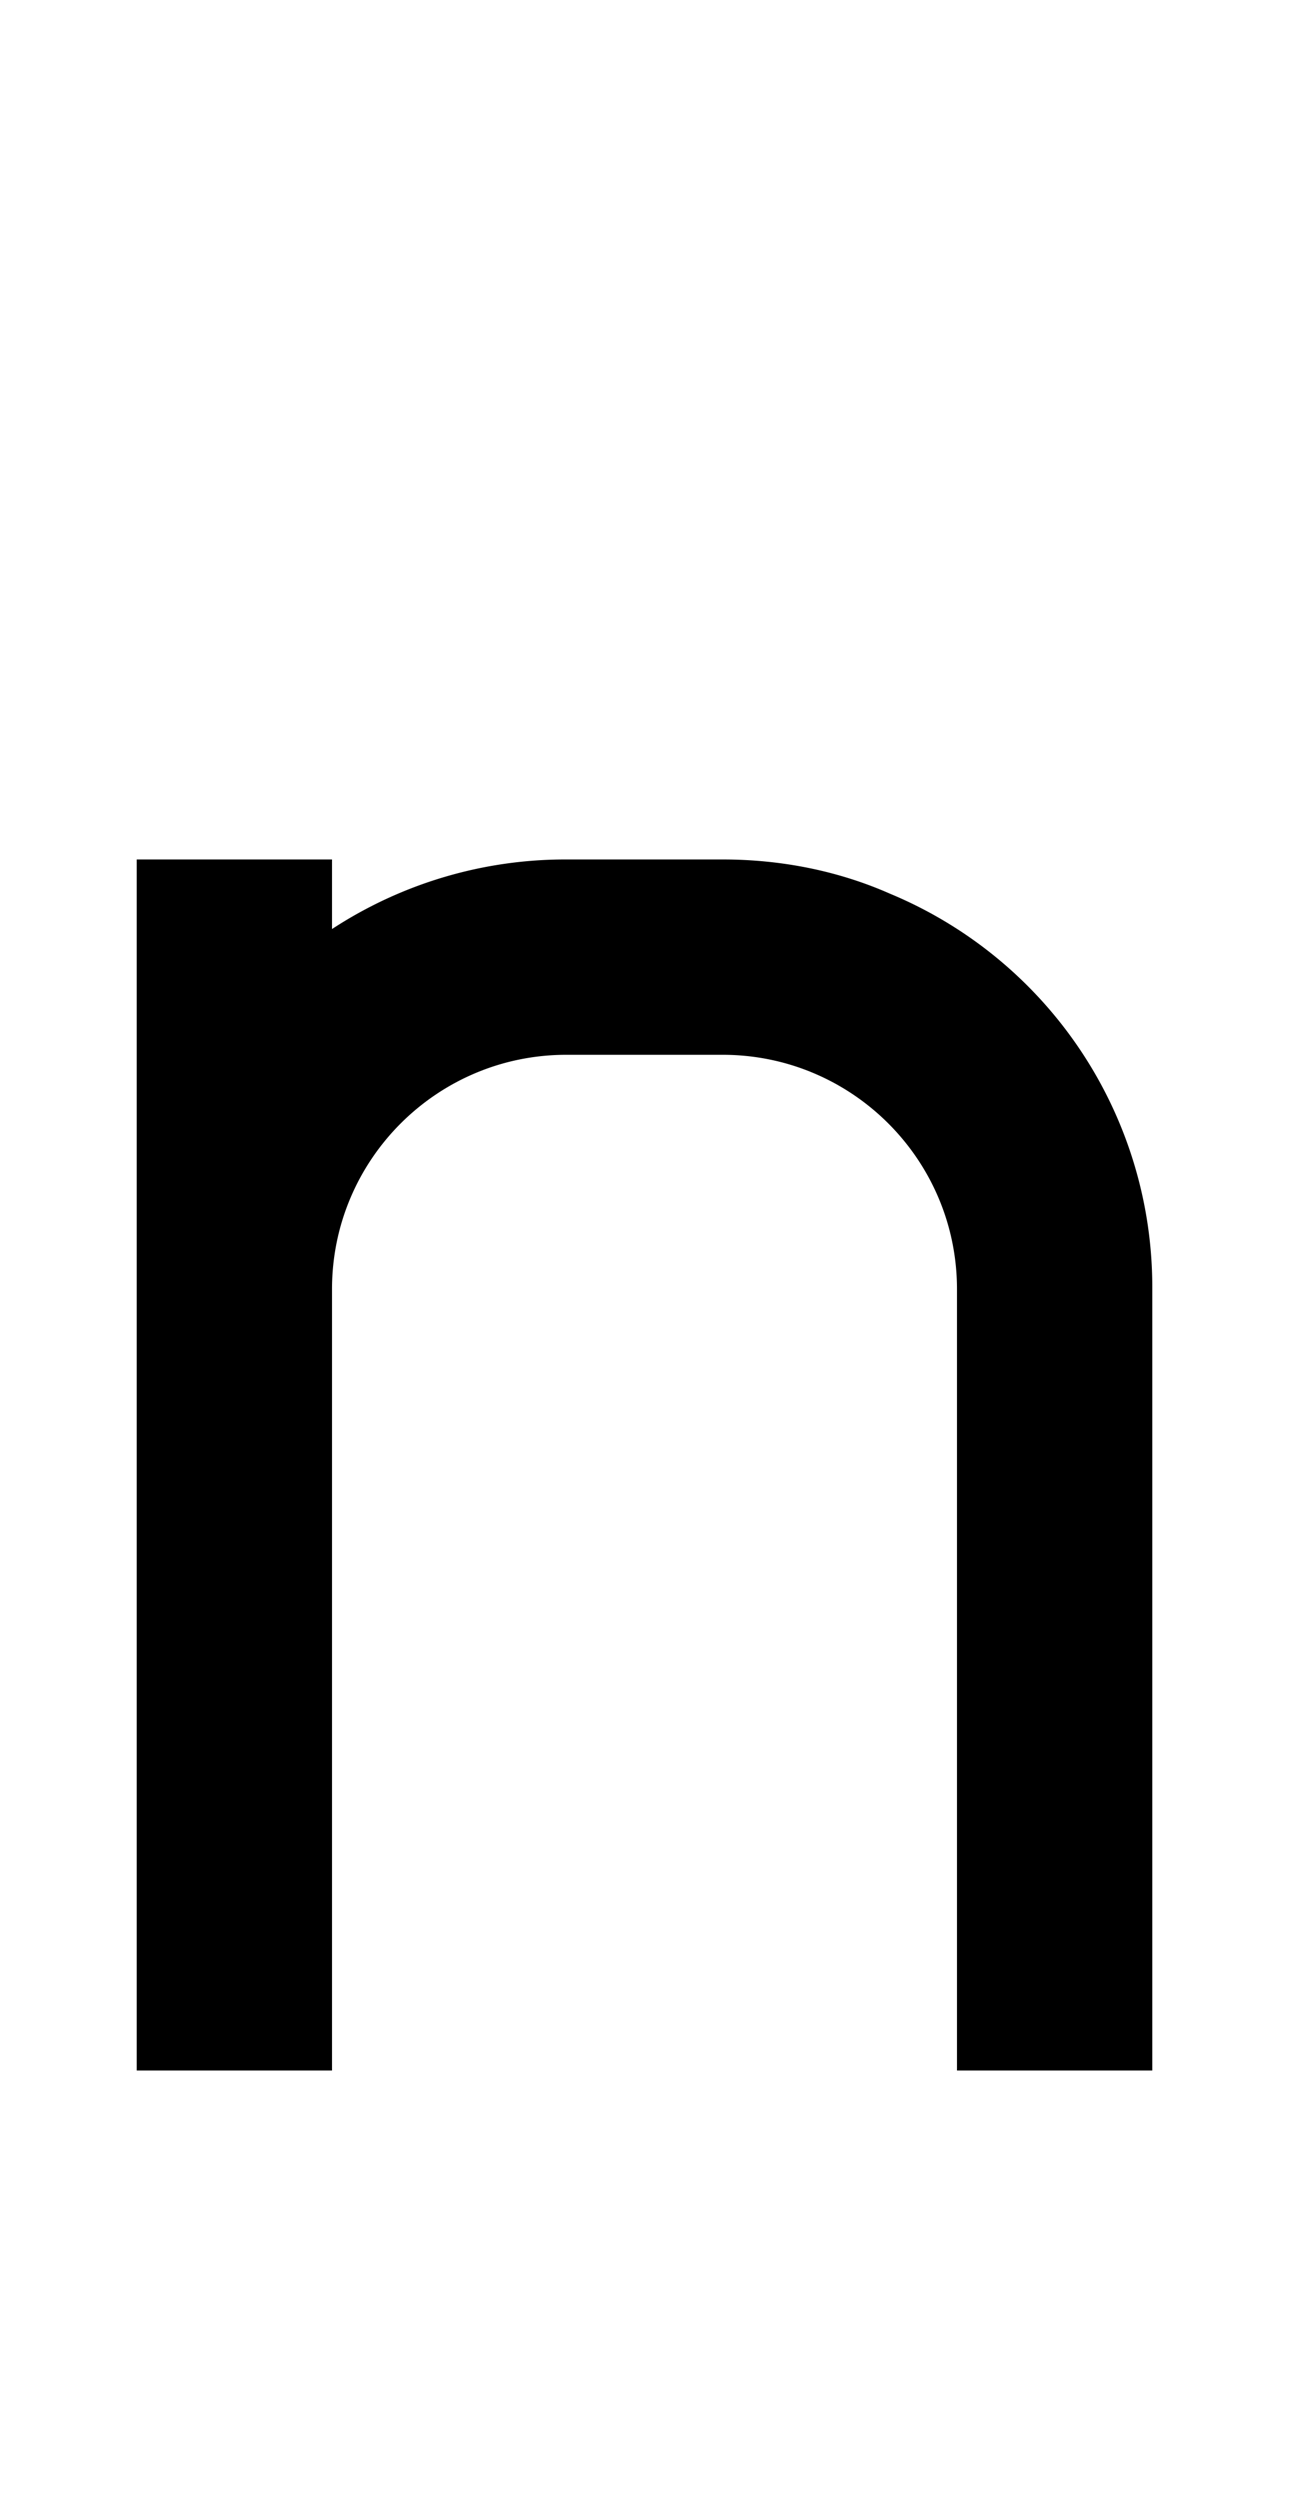 <svg xmlns="http://www.w3.org/2000/svg" viewBox="0 0 1056 2048"><path d="M272 1696v-640c0-106 86-192 192-192h128c106 0 192 86 192 192v640h160v-640a349 349 0 0 0-215-324c-43-19-90-28-137-28H464a349 349 0 0 0-192 57v-57H112v992h160Z"/></svg>